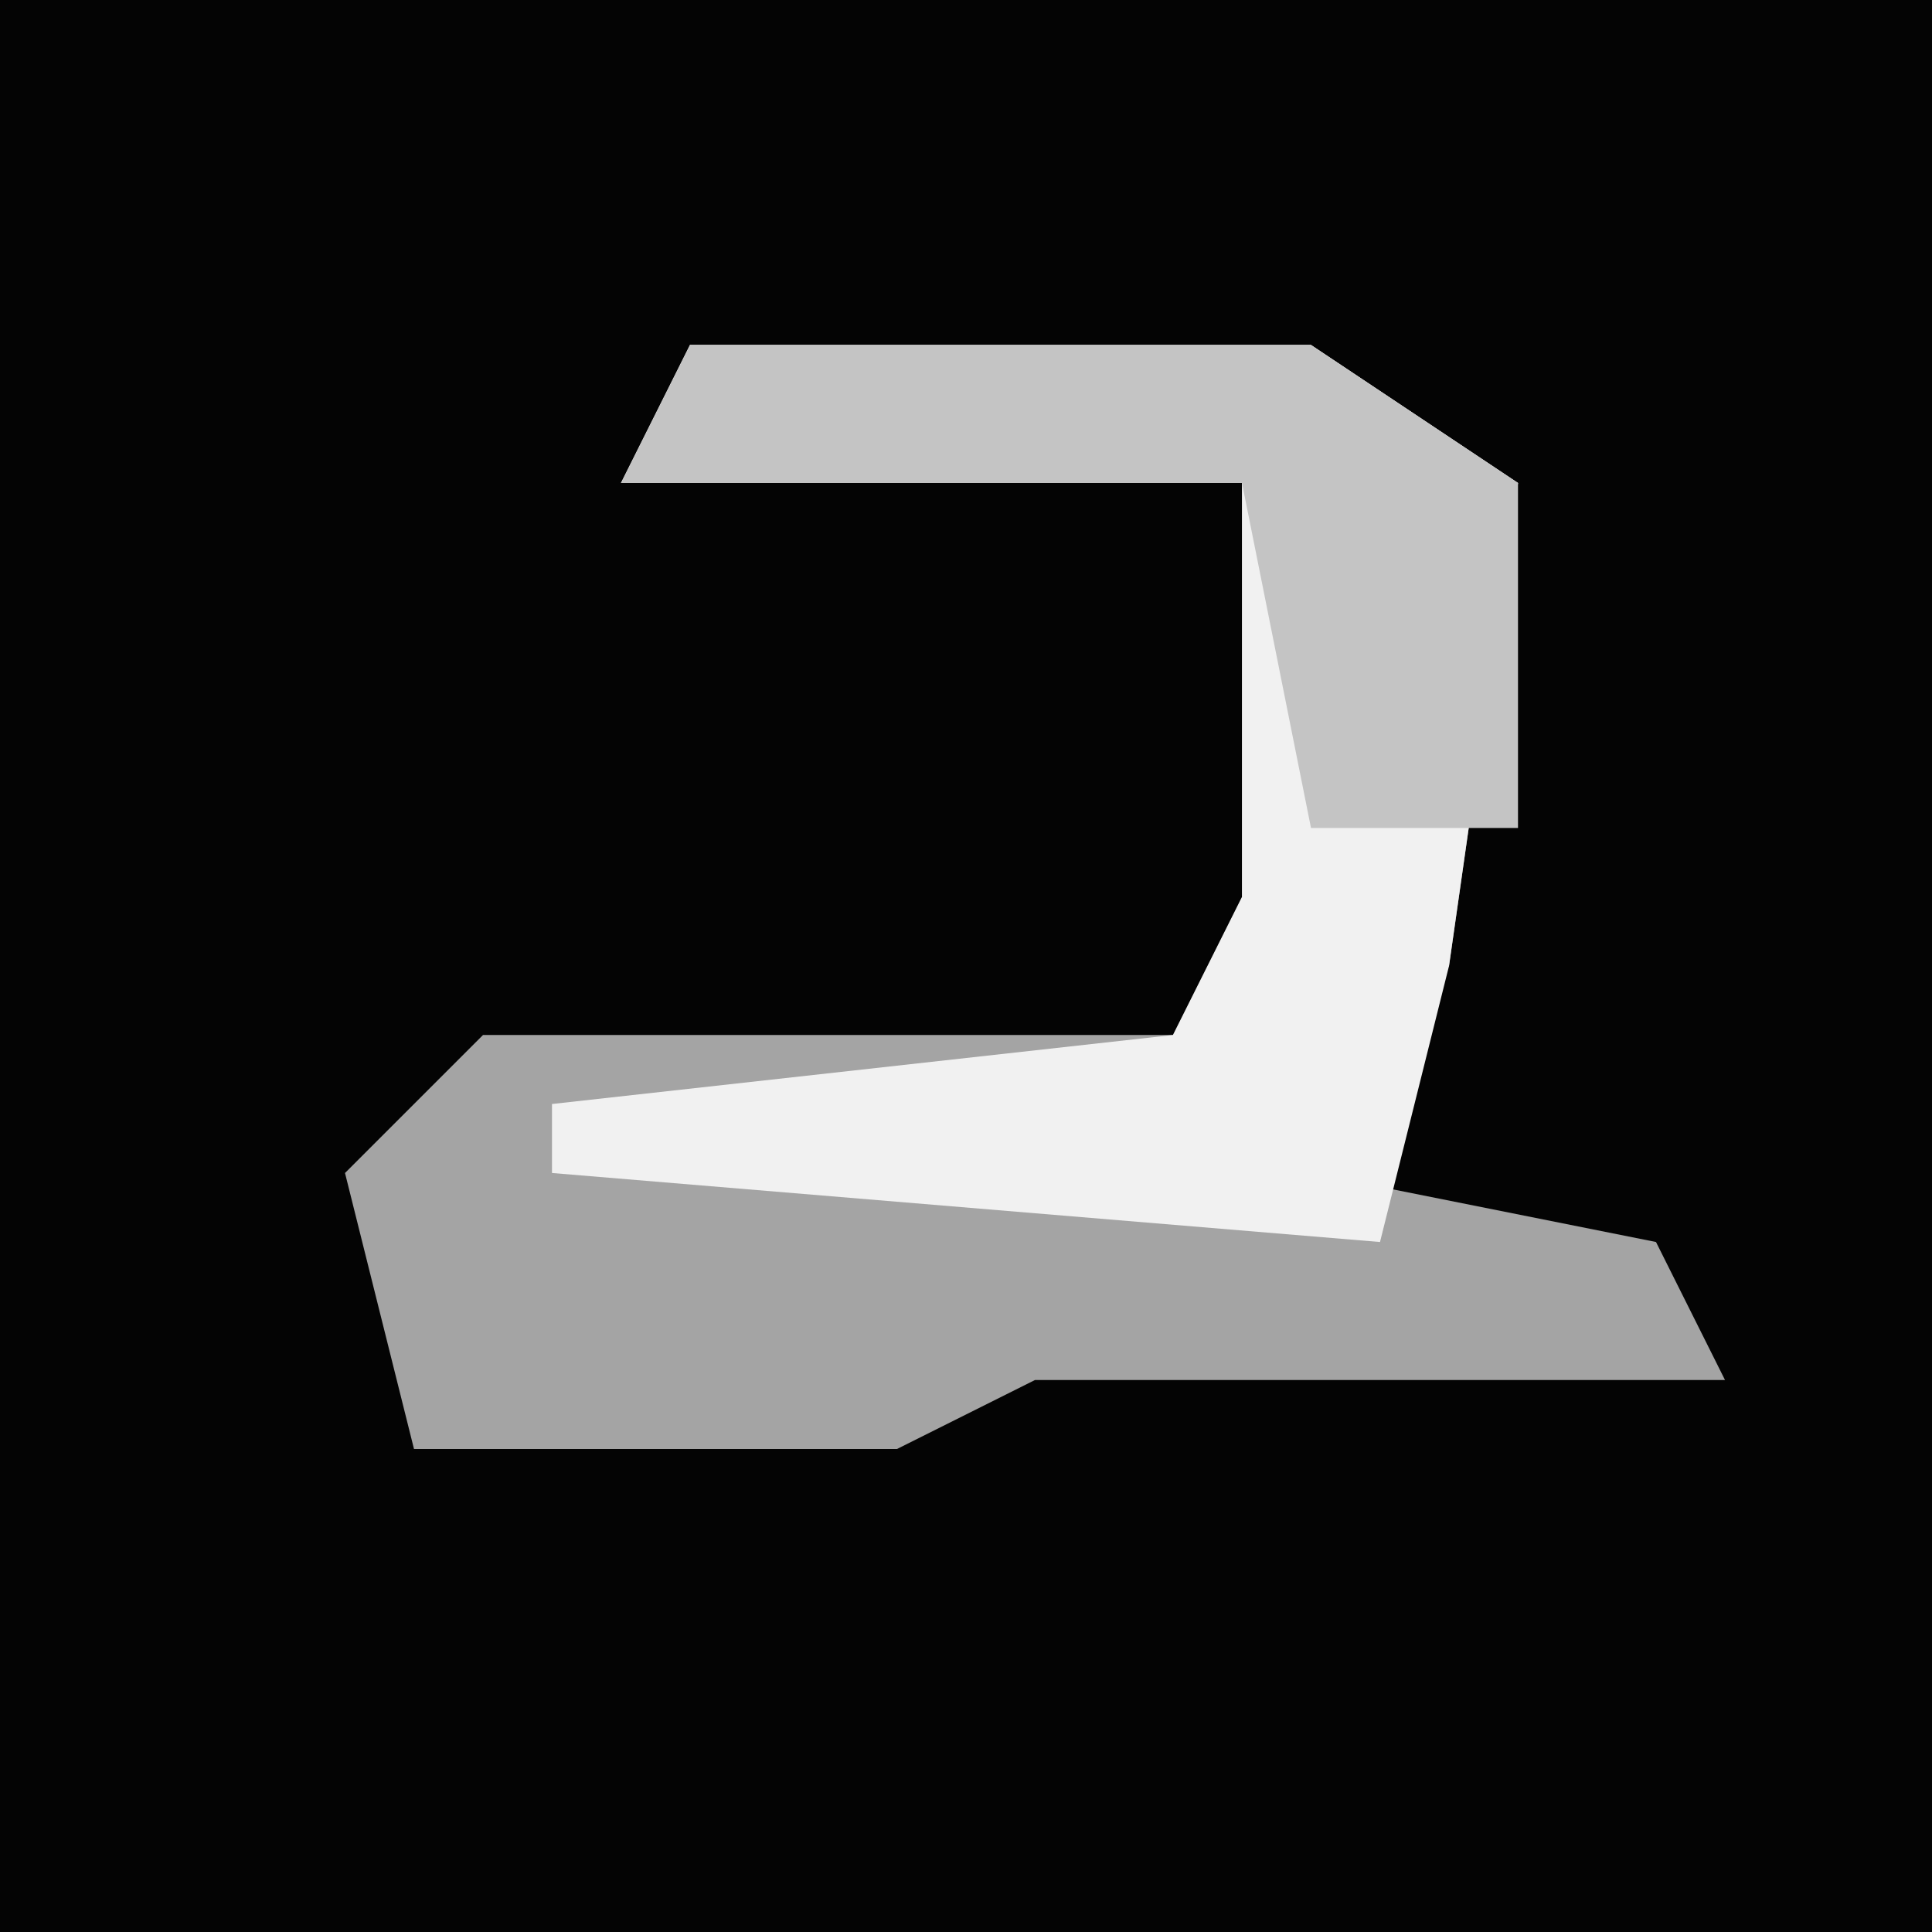 <?xml version="1.0" encoding="UTF-8"?>
<svg version="1.1" xmlns="http://www.w3.org/2000/svg" width="28" height="28">
<path d="M0,0 L28,0 L28,28 L0,28 Z " fill="#040404" transform="translate(0,0)"/>
<path d="M0,0 L9,0 L12,2 L11,9 L9,12 L14,13 L15,15 L5,15 L3,16 L-4,16 L-5,12 L-3,10 L7,10 L8,8 L8,2 L-1,2 Z " fill="#A4A4A4" transform="translate(10,5)"/>
<path d="M0,0 L9,0 L12,2 L11,9 L10,13 L-2,12 L-2,11 L7,10 L8,8 L8,2 L-1,2 Z " fill="#F1F1F1" transform="translate(10,5)"/>
<path d="M0,0 L9,0 L12,2 L12,7 L9,7 L8,2 L-1,2 Z " fill="#C4C4C4" transform="translate(10,5)"/>
</svg>

